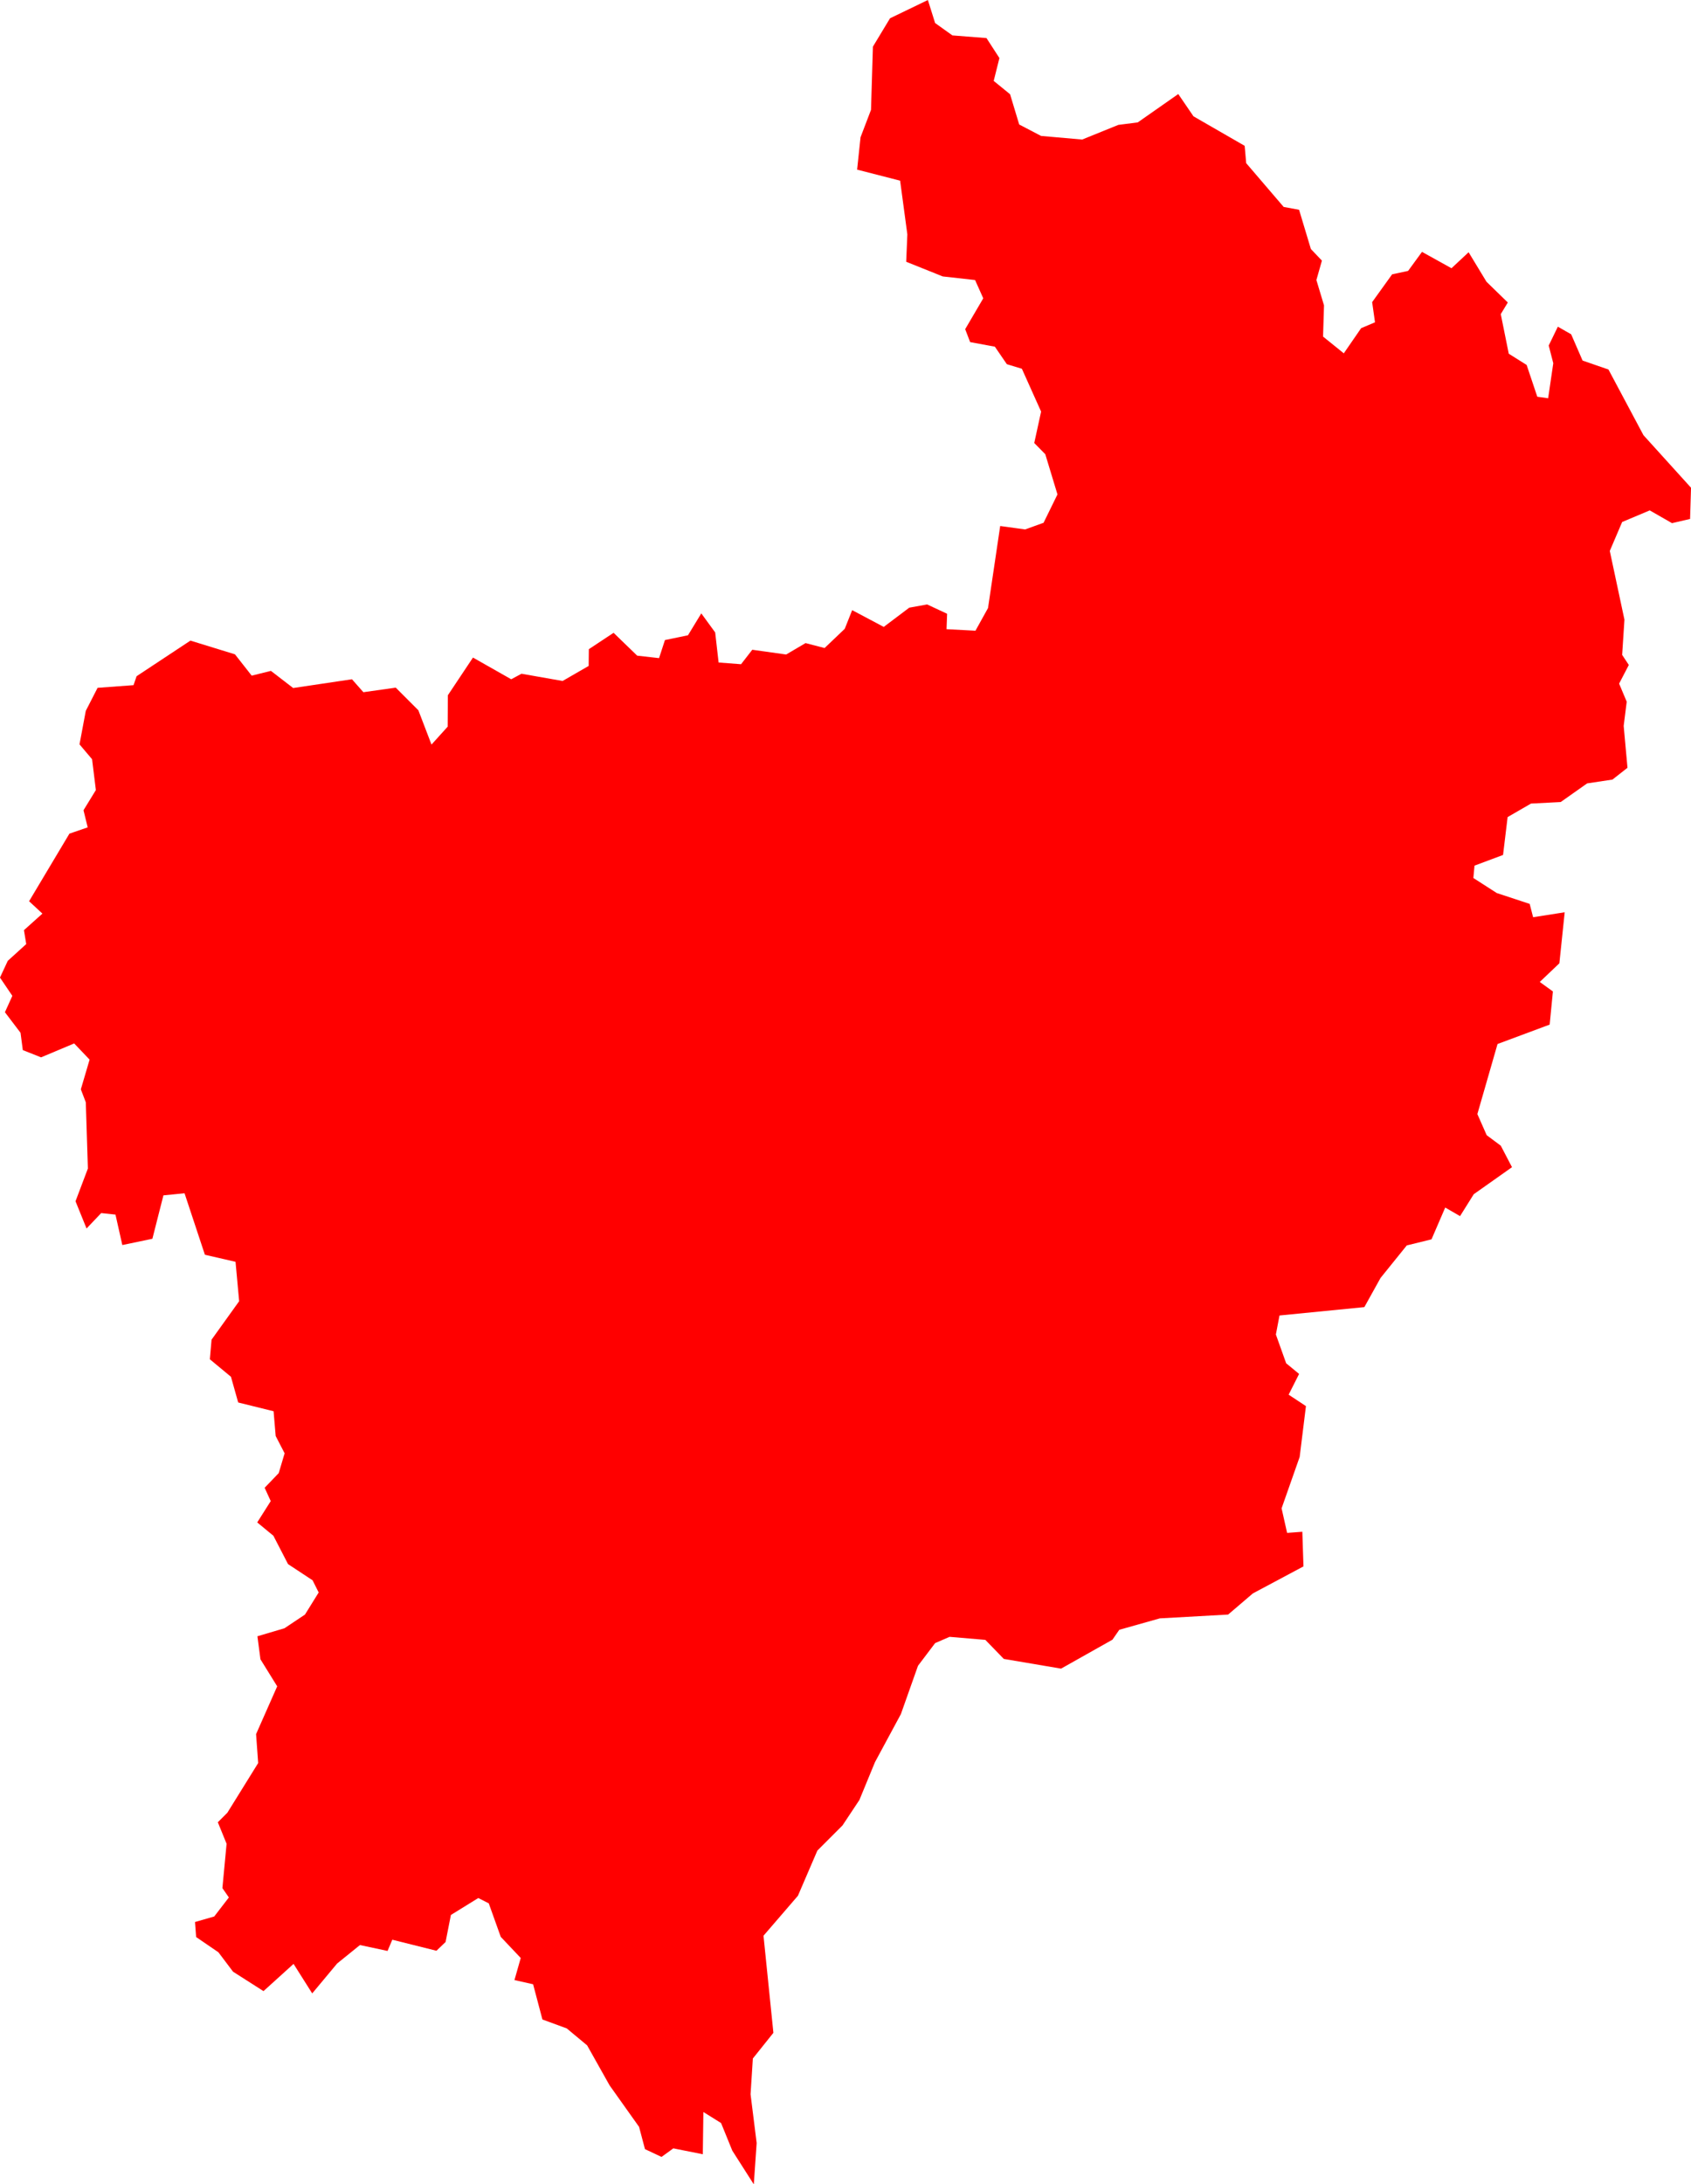 <svg version="1.1" xmlns="http://www.w3.org/2000/svg" xmlns:xlink="http://www.w3.org/1999/xlink" width="88.877" height="114.735" viewBox="0,0,88.877,114.735"><g transform="translate(-243.565,-12.723)"><g data-paper-data="{&quot;isPaintingLayer&quot;:true}" fill="#ff0000" fill-rule="evenodd" stroke="none" stroke-width="0" stroke-linecap="round" stroke-linejoin="round" stroke-miterlimit="10" stroke-dasharray="" stroke-dashoffset="0" style="mix-blend-mode: normal"><path d="M292.333,12.723l0.38,1.21l0.91,0.65l1.79,0.14l0.68,1.05l-0.3,1.2l0.86,0.7l0.48,1.59l1.15,0.6l2.16,0.19l1.9,-0.77l1.02,-0.13l2.13,-1.49l0.8,1.17l2.69,1.55l0.08,0.91l1.97,2.3l0.81,0.15l0.62,2.06l0.58,0.61l-0.29,1.02l0.4,1.33l-0.05,1.64l1.09,0.88l0.91,-1.32l0.73,-0.31l-0.15,-1.06l1.05,-1.46l0.84,-0.18l0.73,-1l1.55,0.86l0.9,-0.84l0.94,1.55l1.12,1.09l-0.37,0.61l0.42,2.08l0.94,0.59l0.56,1.67l0.57,0.08l0.27,-1.84l-0.24,-0.93l0.48,-0.99l0.7,0.4l0.6,1.38l1.36,0.47l1.84,3.45l2.5,2.76l-0.05,1.64l-0.95,0.22l-1.17,-0.67l-1.45,0.61l-0.65,1.52l0.77,3.61l-0.12,1.85l0.35,0.53l-0.51,0.98l0.4,0.95l-0.16,1.27l0.2,2.2l-0.79,0.62l-1.33,0.2l-1.39,0.98l-1.56,0.08l-1.23,0.71l-0.24,1.99l-1.5,0.56l-0.06,0.65l1.23,0.79l1.73,0.57l0.18,0.7l1.66,-0.26l-0.28,2.68l-1.03,0.98l0.69,0.5l-0.17,1.74l-2.74,1.02l-1.06,3.68l0.49,1.11l0.74,0.55l0.59,1.13l-2.01,1.42l-0.72,1.15l-0.78,-0.45l-0.72,1.67l-1.3,0.32l-1.38,1.71l-0.85,1.53l-4.46,0.44l-0.19,1l0.54,1.51l0.68,0.56l-0.55,1.09l0.91,0.6l-0.33,2.67l-0.95,2.7l0.29,1.29l0.8,-0.06l0.06,1.82l-2.66,1.42l-1.3,1.11l-3.59,0.2l-2.13,0.6l-0.36,0.52l-2.7,1.52l-3.01,-0.51l-0.97,-1l-1.88,-0.16l-0.76,0.33l-0.9,1.19l-0.9,2.54l-1.36,2.52l-0.82,1.99l-0.89,1.34l-1.32,1.32l-1.02,2.37l-1.81,2.1l0.52,5.1l-1.08,1.35l-0.12,1.88l0.32,2.56l-0.15,2.17l-1.13,-1.77l-0.59,-1.45l-0.93,-0.58l-0.03,2.22l-1.55,-0.31l-0.62,0.45l-0.87,-0.41l-0.31,-1.17l-1.55,-2.18l-1.18,-2.1l-1.07,-0.89l-1.28,-0.47l-0.49,-1.85l-0.98,-0.22l0.33,-1.16l-1.05,-1.11l-0.63,-1.76l-0.55,-0.28l-1.44,0.89l-0.28,1.42l-0.48,0.46l-2.32,-0.58l-0.25,0.59l-1.45,-0.31l-1.2,0.97l-1.31,1.57l-0.98,-1.55l-1.58,1.43l-1.6,-1.02l-0.77,-1.02l-1.17,-0.8l-0.06,-0.79l1.01,-0.29l0.77,-1l-0.34,-0.49l0.22,-2.33l-0.46,-1.13l0.5,-0.5l1.62,-2.61l-0.11,-1.52l1.11,-2.51l-0.88,-1.42l-0.16,-1.21l1.42,-0.42l1.08,-0.72l0.72,-1.16l-0.32,-0.64l-1.29,-0.85l-0.77,-1.49l-0.85,-0.7l0.71,-1.12l-0.32,-0.7l0.74,-0.77l0.31,-1.04l-0.47,-0.91l-0.11,-1.3l-1.86,-0.46l-0.38,-1.35l-1.11,-0.92l0.09,-1.03l1.45,-2.02l-0.19,-2.07l-1.61,-0.37l-1.07,-3.23l-1.11,0.11l-0.58,2.28l-1.58,0.33l-0.36,-1.6l-0.75,-0.08l-0.77,0.81l-0.58,-1.43l0.65,-1.72l-0.11,-3.48l-0.26,-0.68l0.46,-1.56l-0.81,-0.85l-1.74,0.73l-0.96,-0.38l-0.12,-0.91l-0.82,-1.08l0.39,-0.86l-0.65,-0.96l0.41,-0.88l0.97,-0.88l-0.12,-0.73l0.97,-0.87l-0.7,-0.65l2.12,-3.55l0.96,-0.33l-0.22,-0.9l0.65,-1.06l-0.2,-1.62l-0.66,-0.78l0.33,-1.76l0.62,-1.21l1.89,-0.14l0.16,-0.47l2.83,-1.87l2.34,0.72l0.88,1.12l1.01,-0.25l1.17,0.9l3.09,-0.46l0.6,0.68l1.7,-0.24l1.19,1.19l0.69,1.8l0.85,-0.94l0.01,-1.65l1.32,-1.98l2.01,1.14l0.54,-0.29l2.16,0.38l1.37,-0.79l0.01,-0.88l1.3,-0.86l1.24,1.2l1.15,0.13l0.31,-0.95l1.21,-0.25l0.7,-1.15l0.73,1l0.18,1.58l1.18,0.09l0.59,-0.76l1.78,0.25l1.02,-0.6l1,0.26l1.06,-1.01l0.39,-0.98l1.66,0.88l1.34,-1.01l0.94,-0.17l1.05,0.49l-0.03,0.81l1.52,0.08l0.66,-1.19l0.64,-4.31l1.31,0.18l0.97,-0.35l0.73,-1.49l-0.64,-2.11l-0.58,-0.59l0.36,-1.65l-1.01,-2.25l-0.79,-0.24l-0.63,-0.92l-1.3,-0.24l-0.26,-0.68l0.95,-1.62l-0.43,-0.96l-1.7,-0.19l-1.92,-0.77l0.06,-1.44l-0.38,-2.82l-2.26,-0.58l0.18,-1.7l0.55,-1.44l0.1,-3.32l0.9,-1.49l1.99,-0.96"/></g></g></svg>